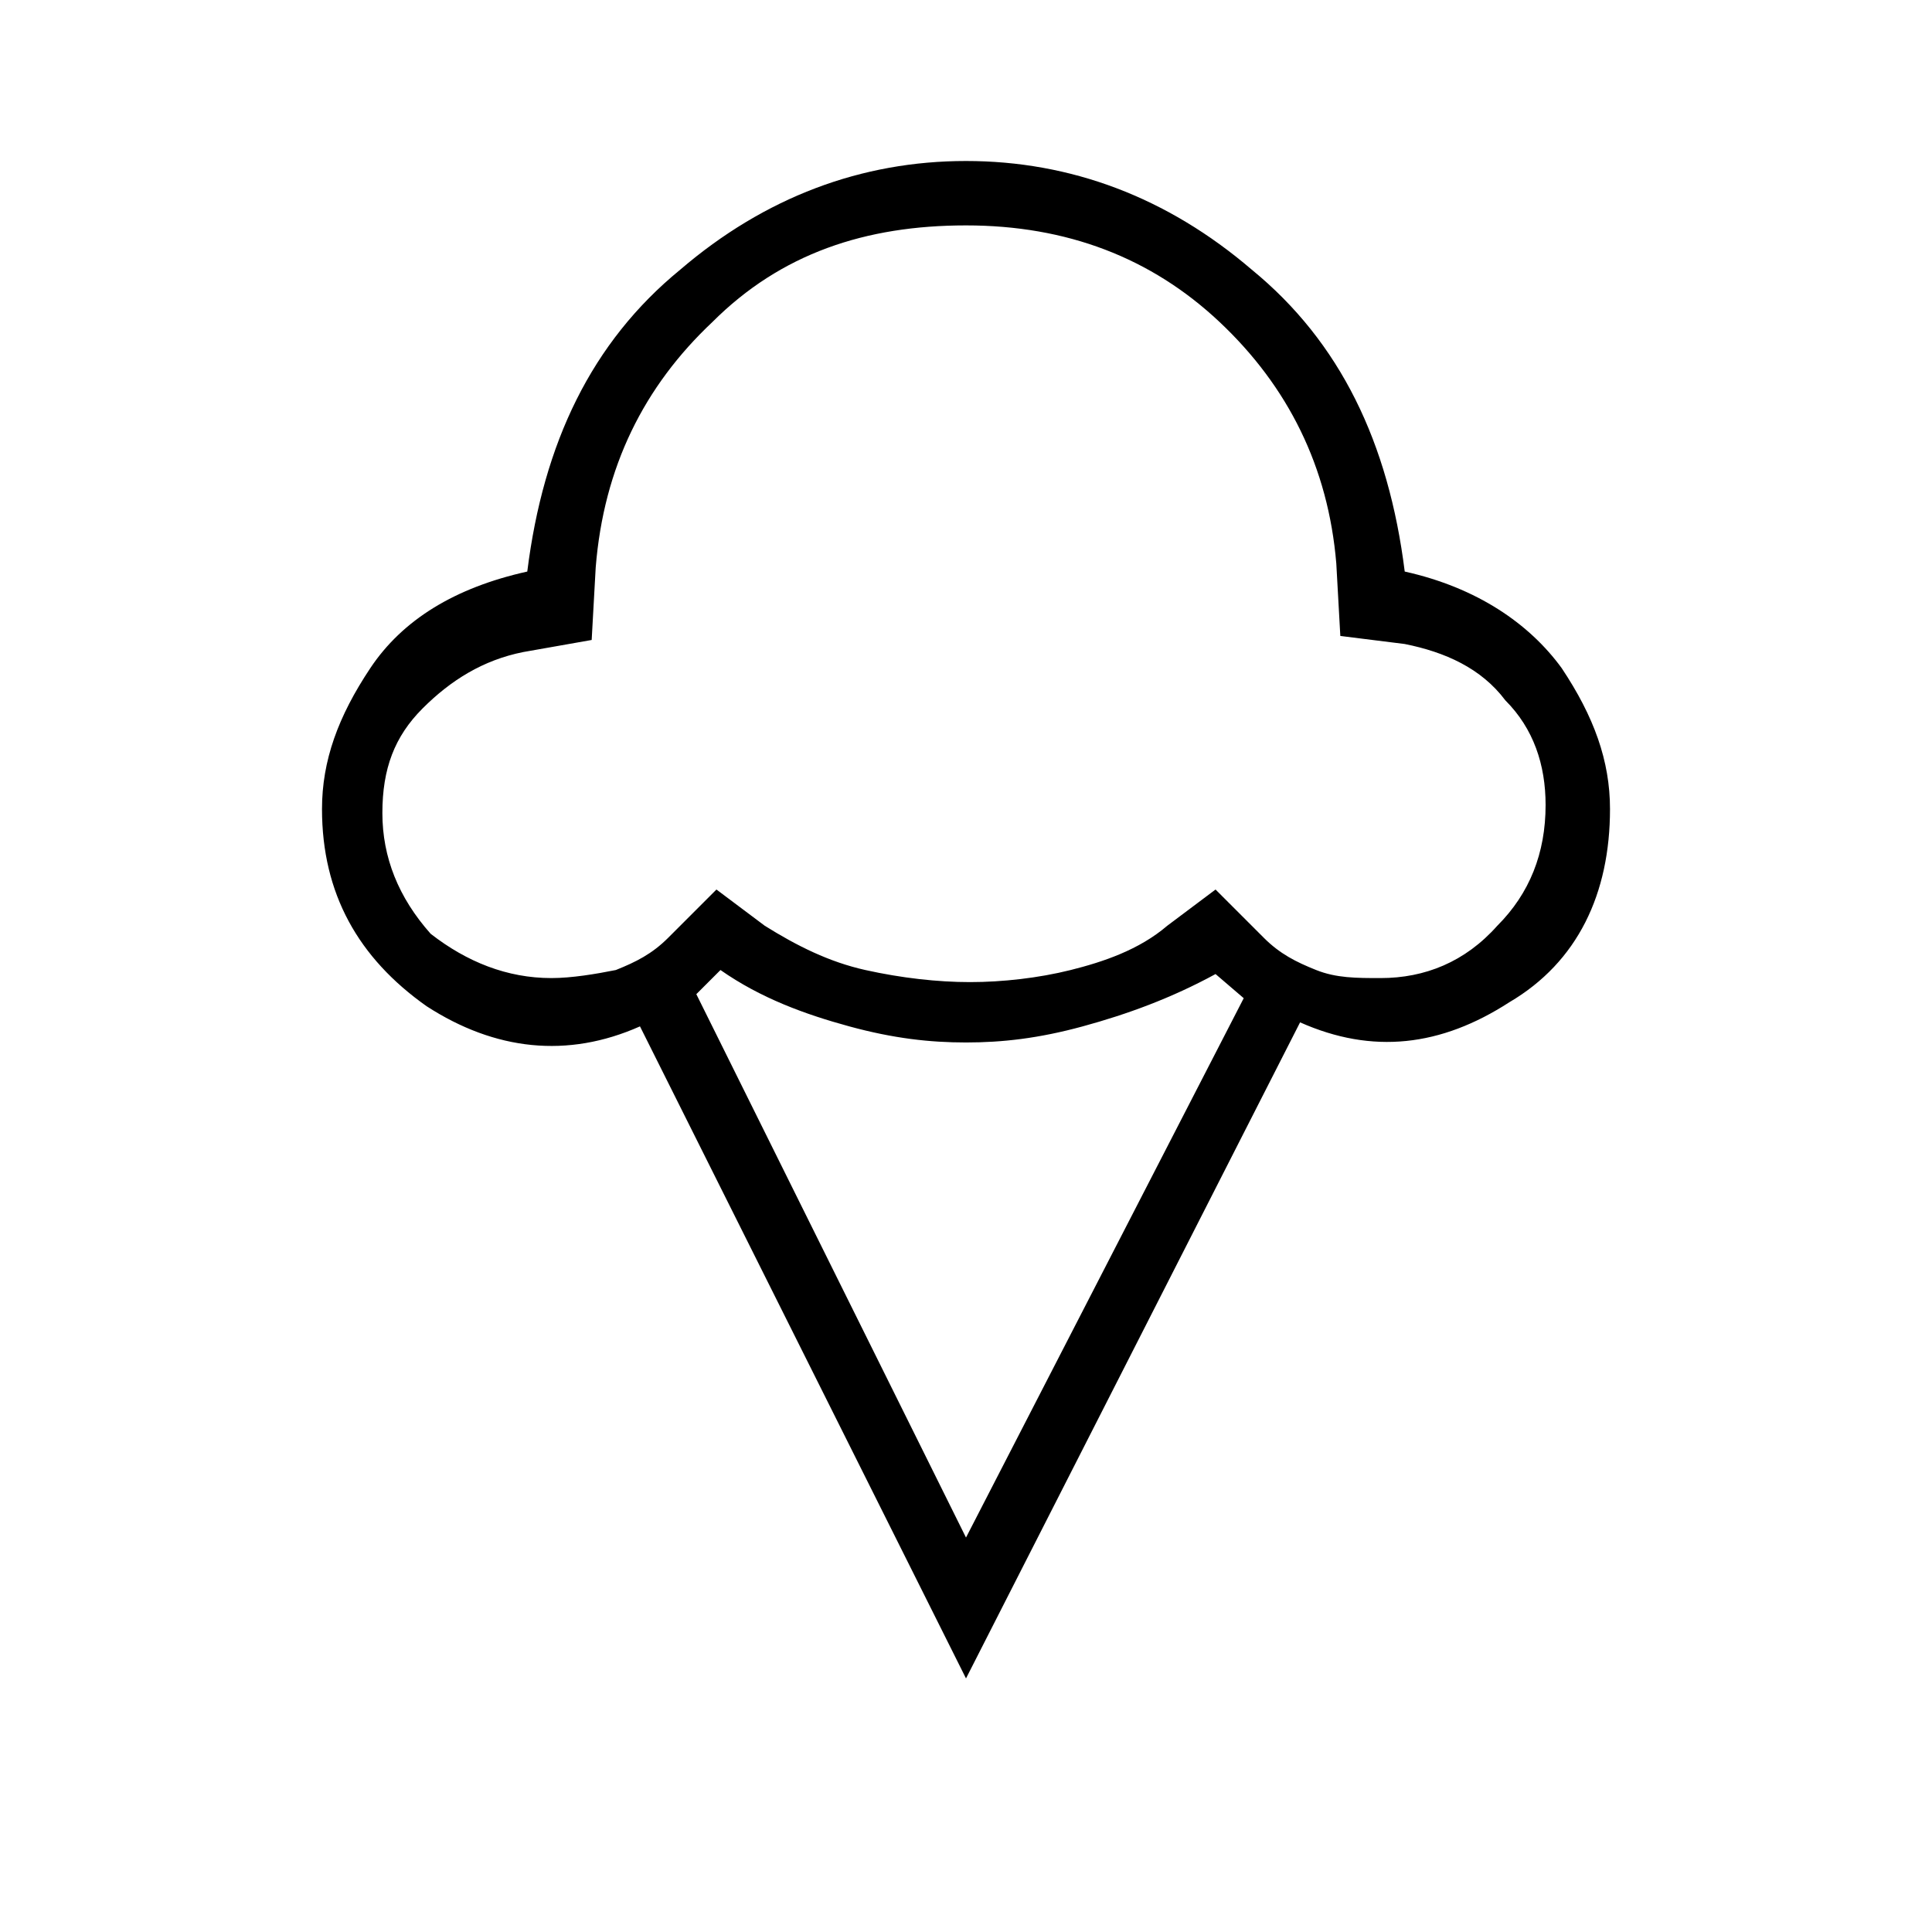 <?xml version="1.0" encoding="utf-8"?>
<!-- Generator: Adobe Illustrator 26.3.1, SVG Export Plug-In . SVG Version: 6.00 Build 0)  -->
<svg version="1.1" id="Слой_1" xmlns="http://www.w3.org/2000/svg" xmlns:xlink="http://www.w3.org/1999/xlink" x="0px" y="0px"
	 viewBox="0 0 48 48" style="enable-background:new 0 0 48 48;" xml:space="preserve">
<path d="M24,41.7l-8.1-16.2c-1.8,0.8-3.6,0.6-5.3-0.5C8.9,23.8,8,22.2,8,20.1c0-1.2,0.4-2.3,1.2-3.5s2.1-2,3.9-2.4
	c0.4-3.2,1.6-5.7,3.8-7.5C19,4.9,21.4,4,24,4s5,0.9,7.1,2.7c2.2,1.8,3.4,4.3,3.8,7.5c1.8,0.4,3.1,1.3,3.9,2.4
	c0.8,1.2,1.2,2.3,1.2,3.5c0,2.1-0.8,3.8-2.5,4.8c-1.7,1.1-3.4,1.3-5.2,0.5L24,41.7z M13.7,24.3c0.5,0,1.1-0.1,1.6-0.2
	c0.5-0.2,0.9-0.4,1.3-0.8l1.2-1.2L19,23c0.8,0.5,1.6,0.9,2.5,1.1s1.8,0.3,2.6,0.3c0.8,0,1.7-0.1,2.5-0.3c0.8-0.2,1.7-0.5,2.4-1.1
	l1.2-0.9l1.2,1.2c0.4,0.4,0.8,0.6,1.3,0.8c0.5,0.2,1,0.2,1.6,0.2c1.1,0,2.1-0.4,2.9-1.3c0.8-0.8,1.2-1.8,1.2-3c0-1-0.3-1.9-1-2.6
	c-0.6-0.8-1.5-1.2-2.5-1.4l-1.6-0.2L33.2,14C33,11.6,32,9.6,30.3,8S26.5,5.6,24,5.6S19.4,6.3,17.7,8c-1.7,1.6-2.7,3.6-2.9,6.1
	l-0.1,1.8L13,16.2c-1,0.2-1.8,0.7-2.5,1.4c-0.7,0.7-1,1.5-1,2.6s0.4,2.1,1.2,3C11.6,23.9,12.6,24.3,13.7,24.3z M24,38.2l6.9-13.4
	l-0.7-0.6c-1.1,0.6-2.2,1-3.3,1.3c-1.1,0.3-2,0.4-2.9,0.4s-1.8-0.1-2.9-0.4s-2.2-0.7-3.2-1.4l-0.6,0.6L24,38.2z"/>
</svg>
